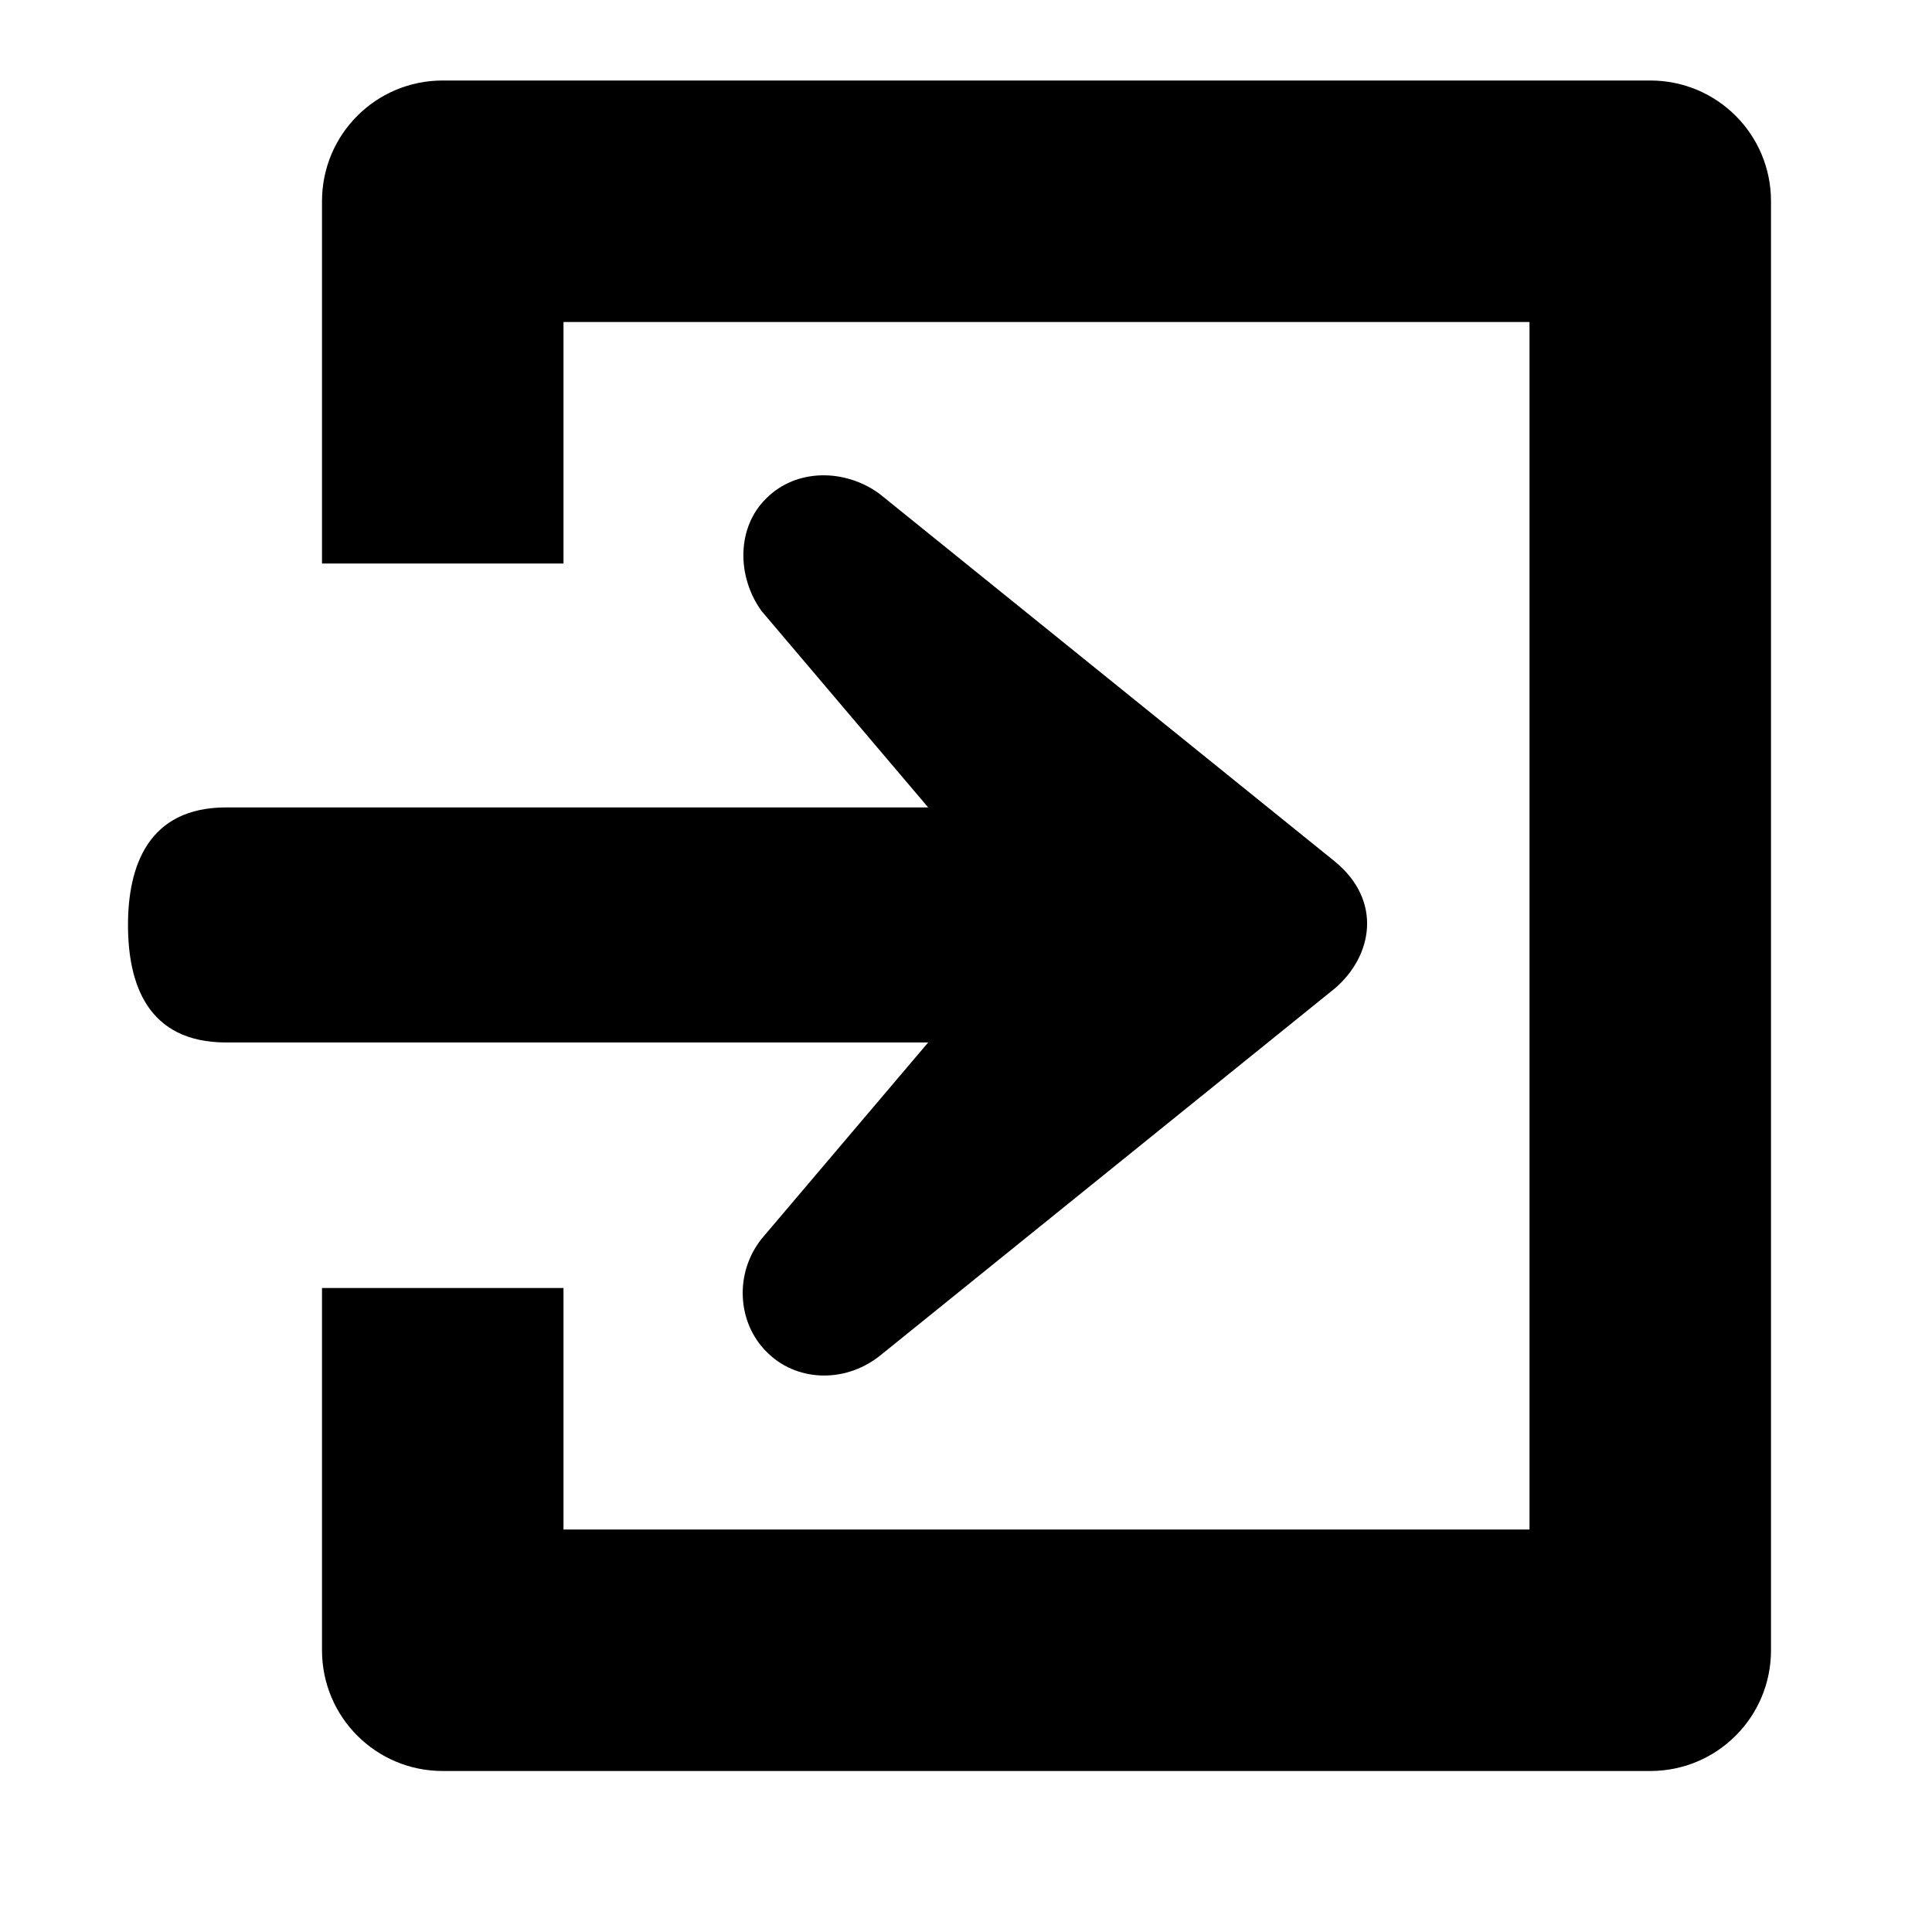 <?xml version="1.0" encoding="UTF-8"?><svg id="Laag_1" xmlns="http://www.w3.org/2000/svg" xmlns:xlink="http://www.w3.org/1999/xlink" viewBox="0 0 24 24"><defs><style>.cls-1{fill:none;}.cls-2{clip-path:url(#clippath);}.cls-3{clip-path:url(#clippath-1);}</style><clipPath id="clippath"><rect class="cls-1" width="24" height="24"/></clipPath><clipPath id="clippath-1"><rect class="cls-1" width="24" height="24"/></clipPath></defs><g class="cls-2"><g class="cls-3"><path d="m20.5,1H5.5c-.83,0-1.5.67-1.5,1.5v4.5h3v-3h12v15H7v-3h-3v4.5c0,.83.67,1.5,1.5,1.5h15c.83,0,1.5-.67,1.5-1.5V2.5c0-.83-.67-1.5-1.5-1.5"/><path d="m9.46,15.39c-.34.43-.3,1.04.06,1.4.36.37.96.4,1.4.06l5.66-4.57c.47-.4.6-1.09,0-1.58l-5.66-4.57c-.43-.31-1.03-.31-1.4.06-.37.36-.37.97-.06,1.4l2.07,2.44H2.81c-.97,0-1.22.73-1.22,1.46s.24,1.46,1.22,1.46h8.72l-2.07,2.44Z"/></g></g></svg>